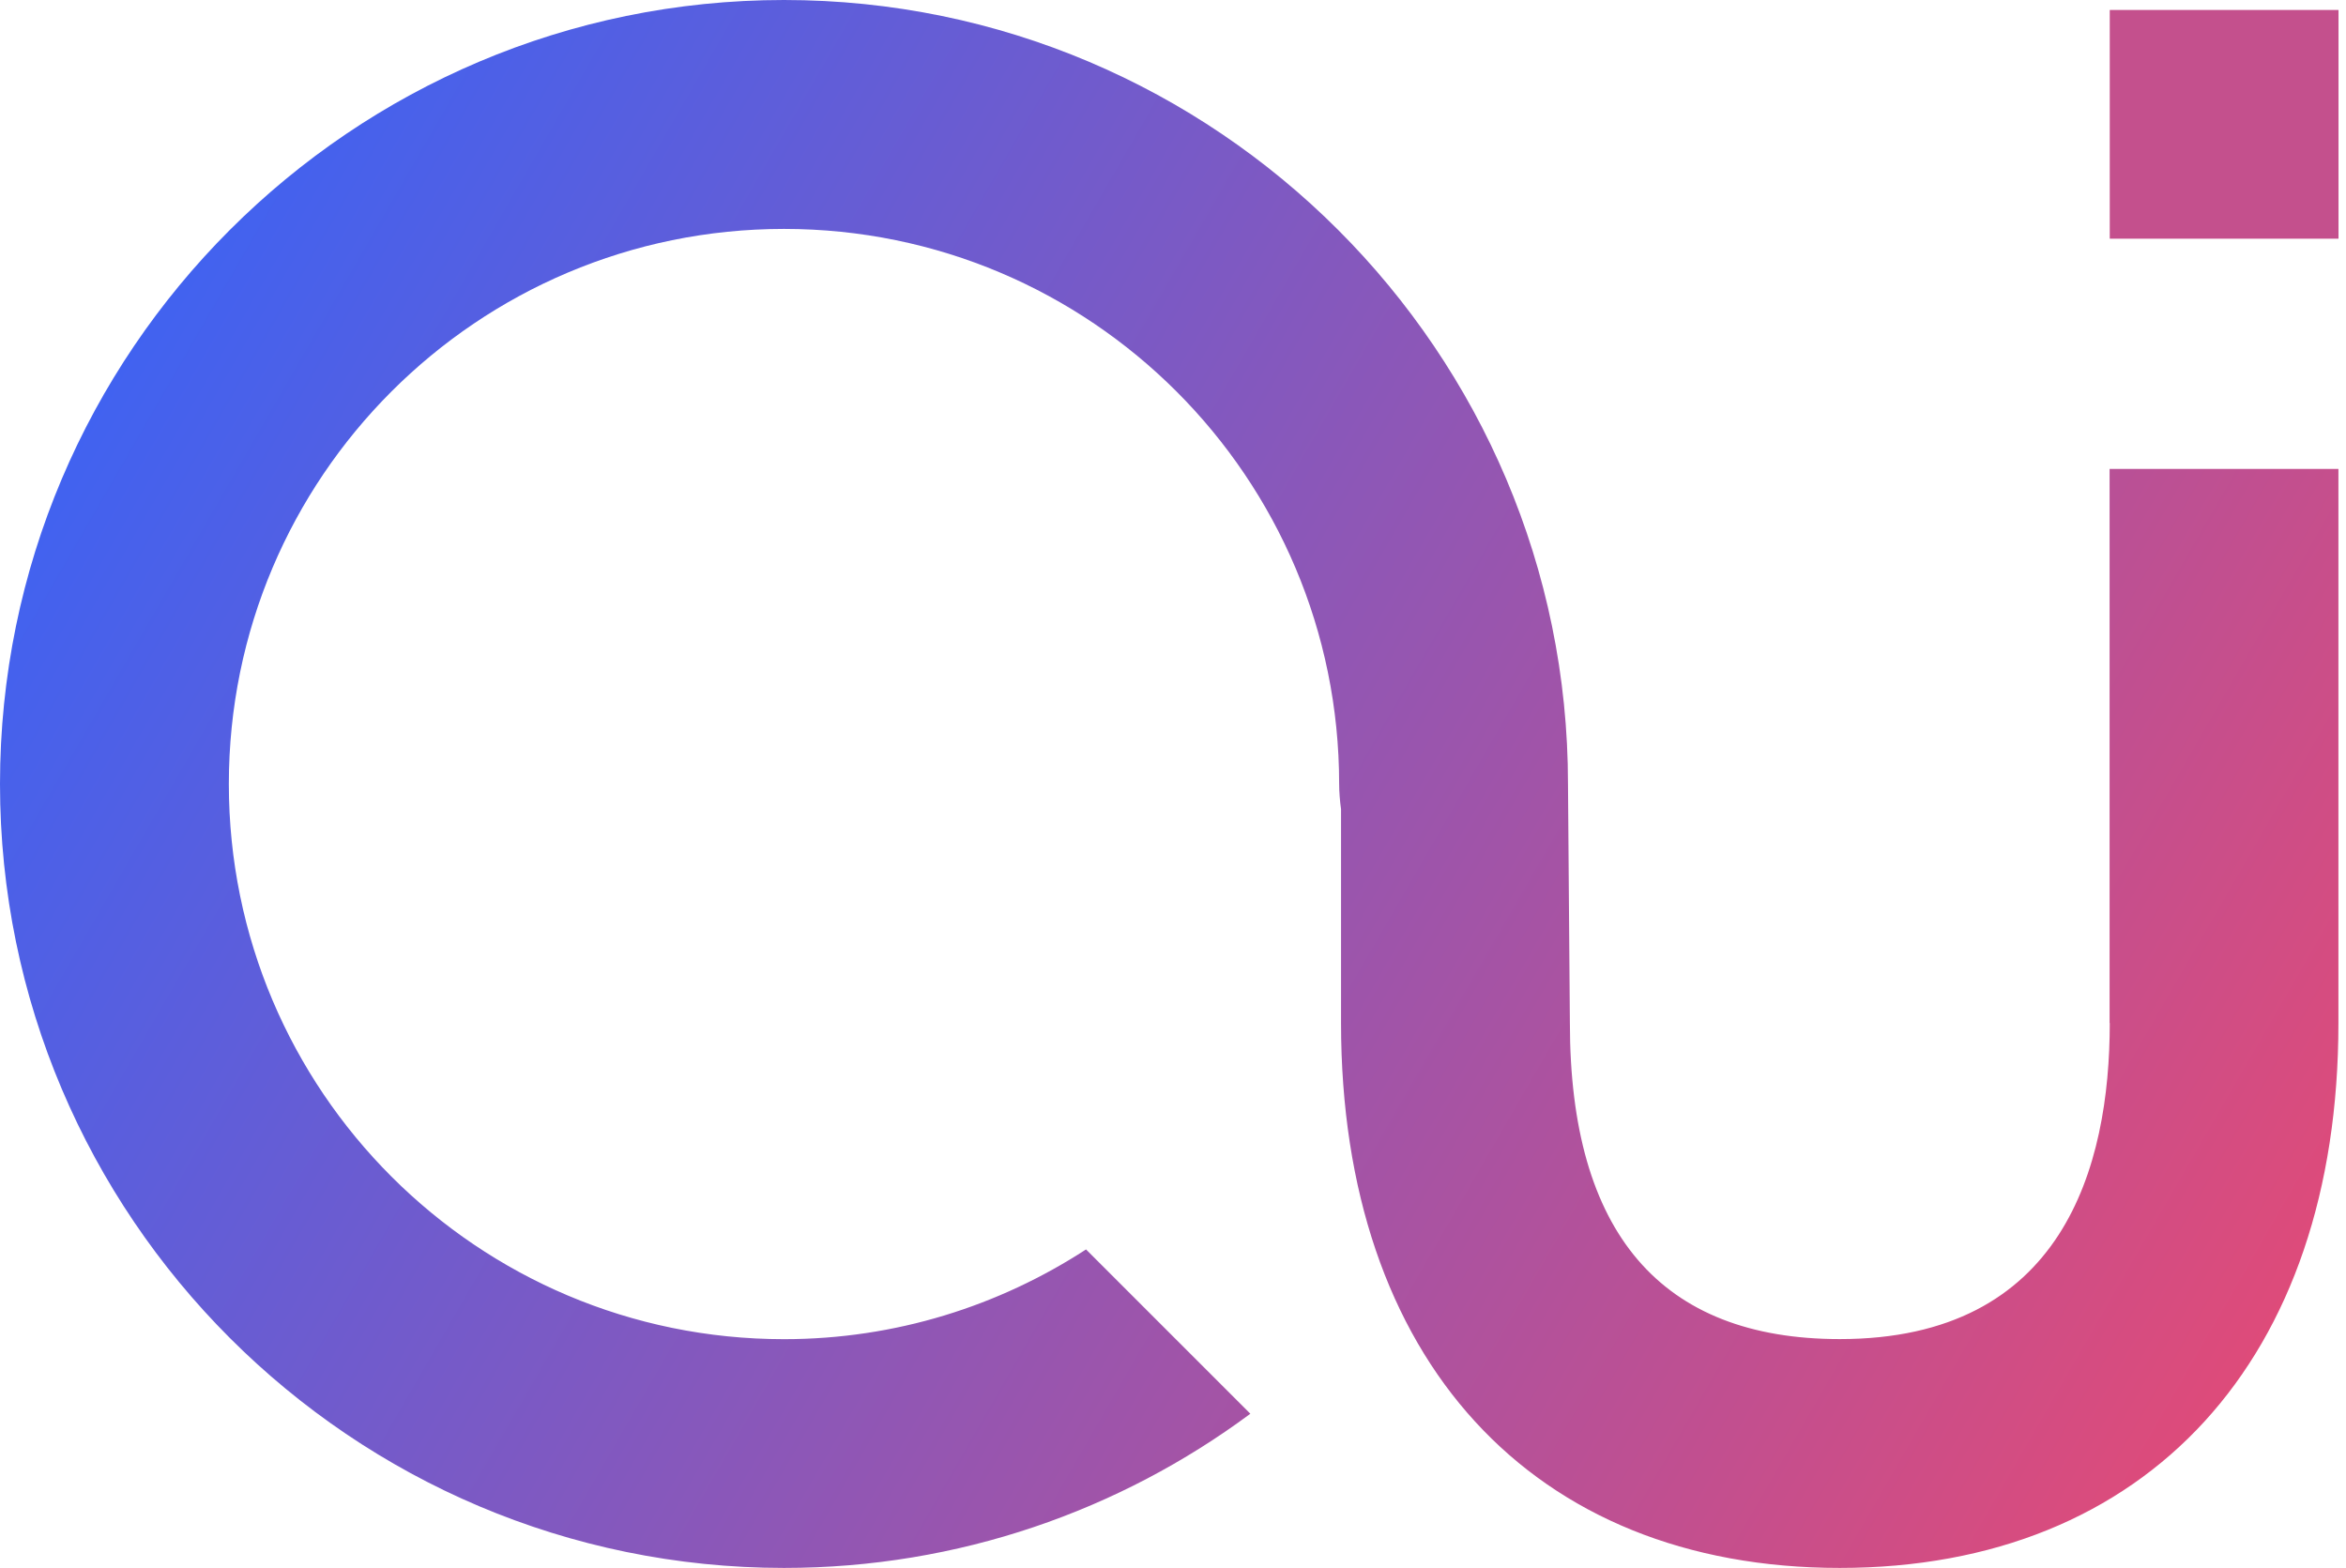<svg width="196" height="131" viewBox="0 0 196 131" fill="none" xmlns="http://www.w3.org/2000/svg">
<path d="M176.263 85.472C176.263 97.515 172.349 111.881 153.71 111.881C138.749 111.881 131.158 102.992 131.158 85.472L131 65.5C131 29.384 101.616 0 65.5 0C29.384 0 0 29.384 0 65.5C0 101.616 29.384 131 65.5 131C80.081 131 93.565 126.204 104.462 118.118L90.734 104.39C83.465 109.114 74.812 111.888 65.5 111.888C39.886 111.888 19.119 91.121 19.119 65.507C19.119 39.894 39.886 19.126 65.5 19.126C91.114 19.126 111.881 39.894 111.881 65.507C111.881 66.21 111.946 66.912 112.039 67.608V85.479C112.039 113.559 128.004 131 153.703 131C179.403 131 195.367 113.559 195.367 85.479V39.177H176.249V85.472H176.263Z" fill="url(#paint0_linear)"/>
<path d="M195.374 0.832H176.263V19.943H195.374V0.832Z" fill="#C4508D"/>
<defs>
<linearGradient id="paint0_linear" x1="14.352" y1="23.119" x2="183.895" y2="121.005" gradientUnits="userSpaceOnUse">
<stop stop-color="#4162F0"/>
<stop offset="1" stop-color="#DE4B7A"/>
</linearGradient>
</defs>
</svg>
